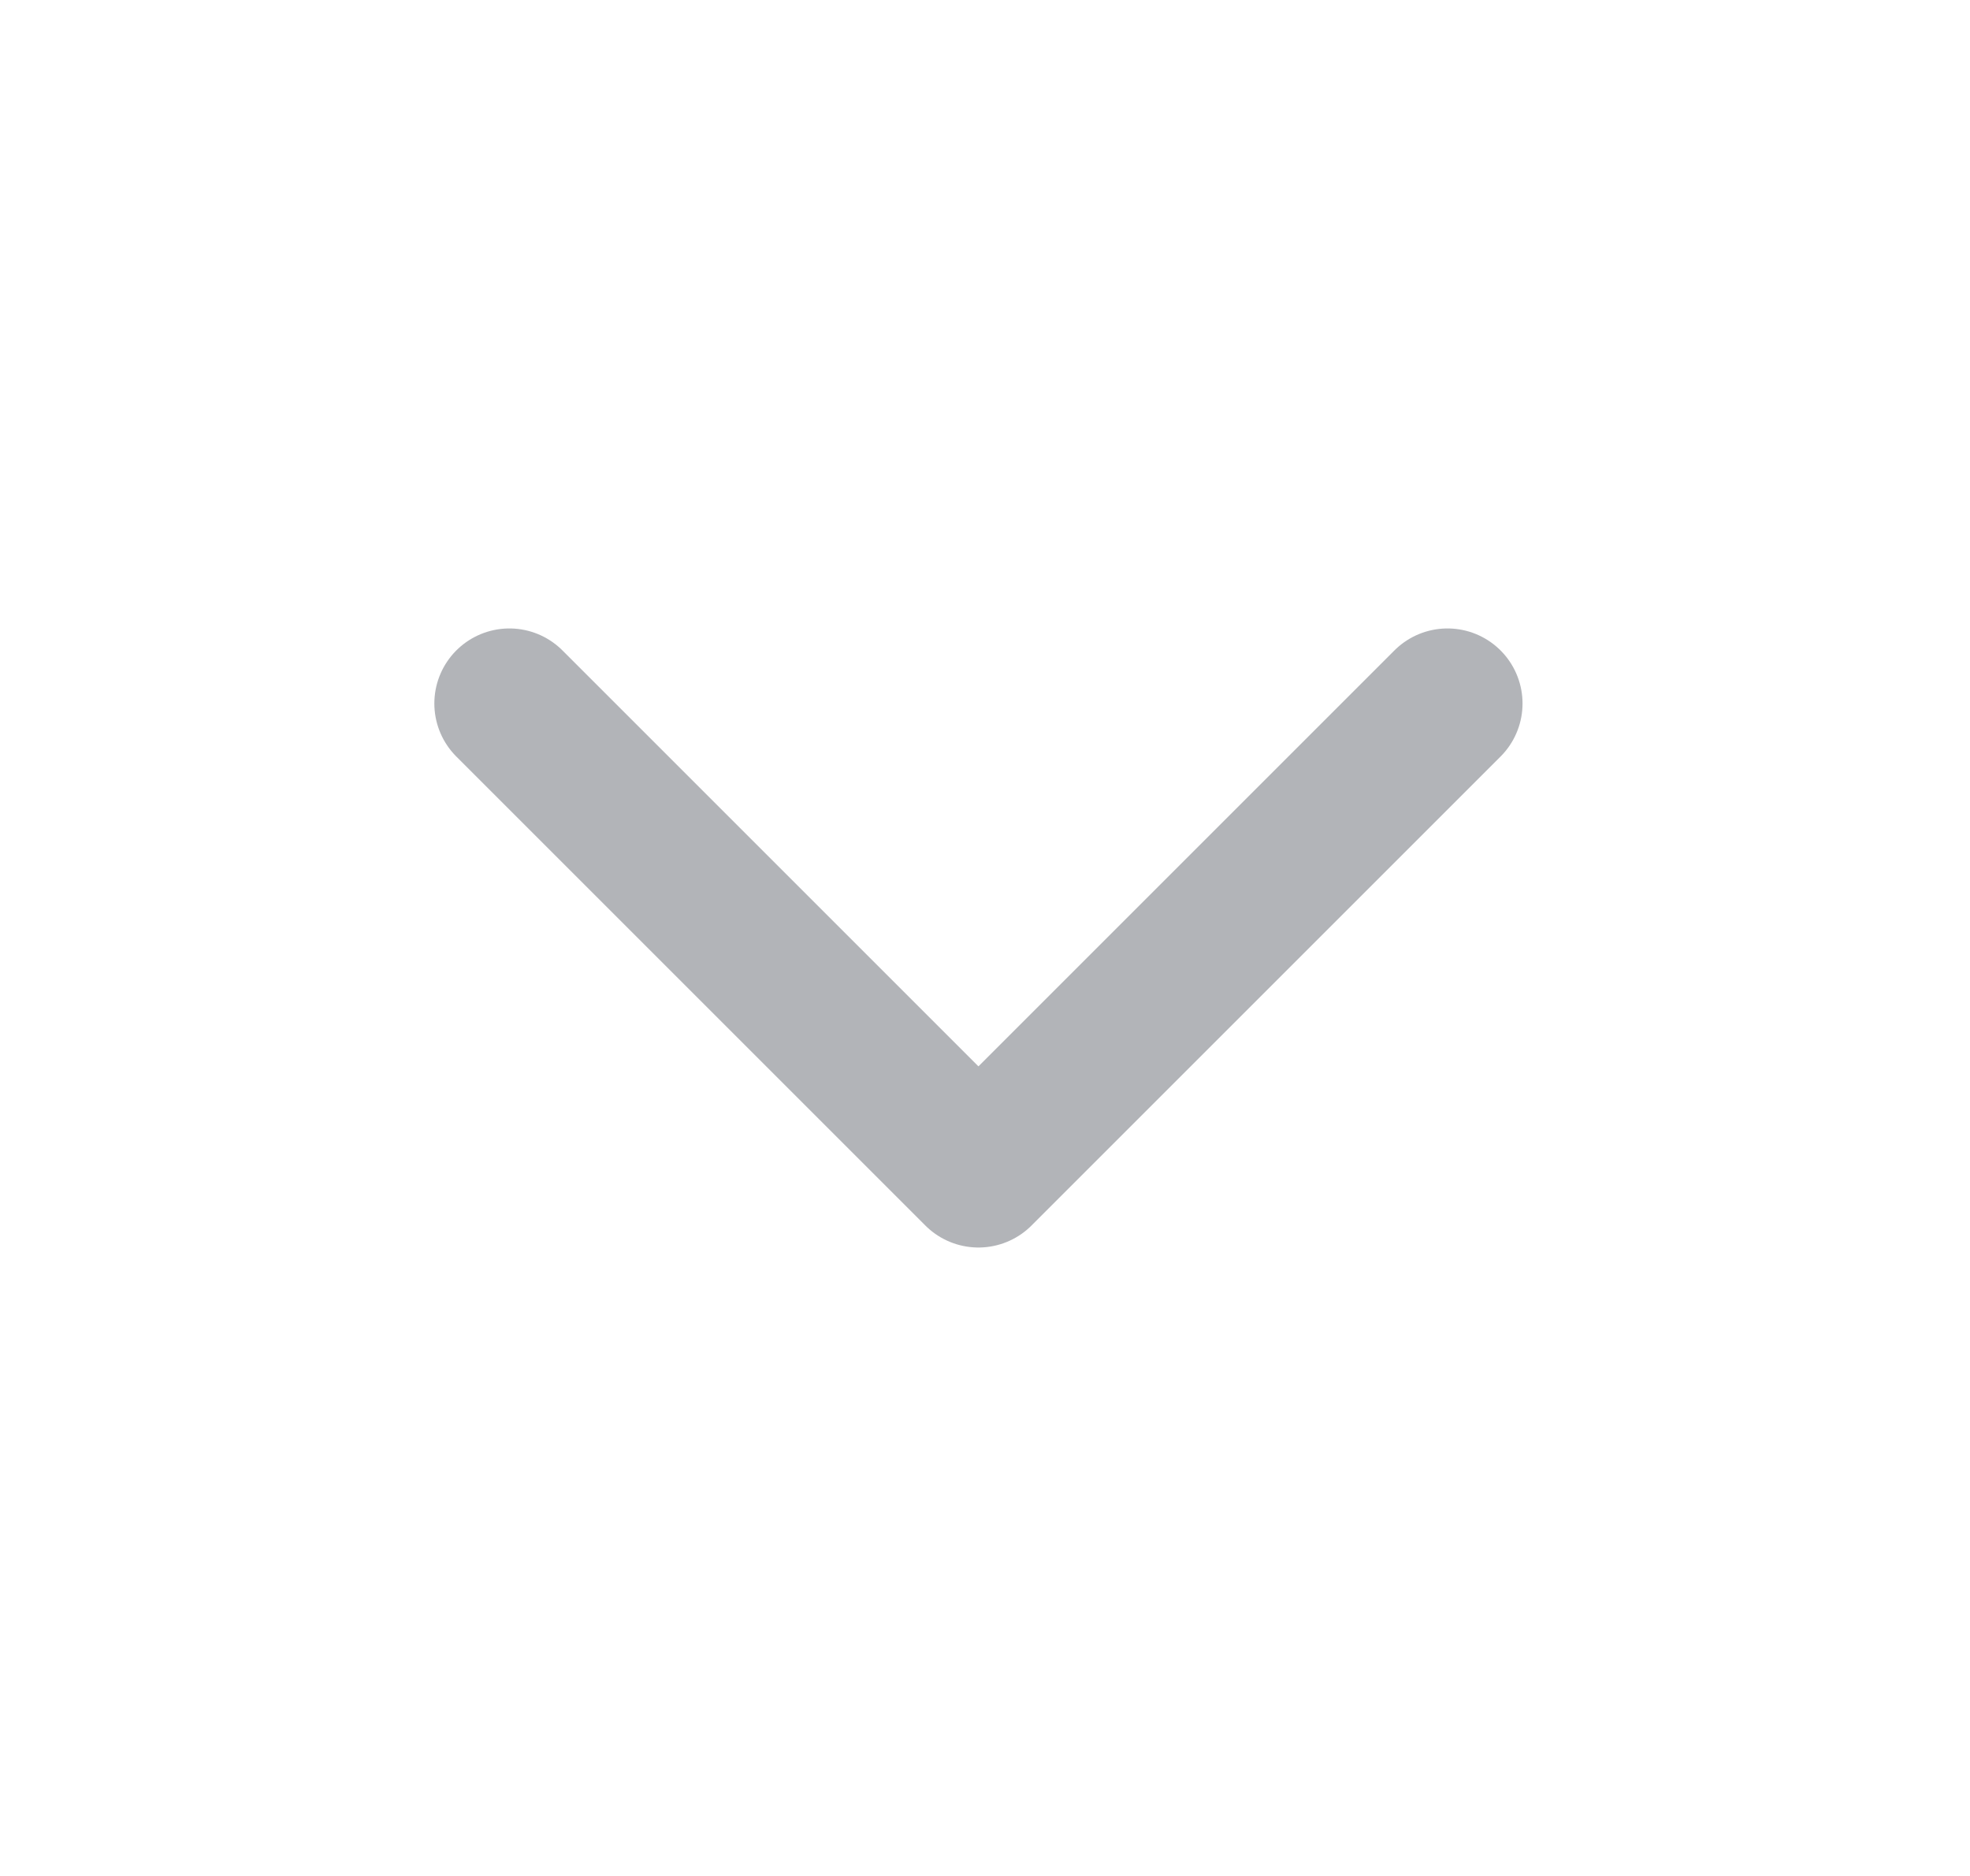 <svg xmlns="http://www.w3.org/2000/svg" width="21" height="20" viewBox="0 0 21 20" fill="none">
  <path d="M15.43 7.5L10.43 12.5L5.43 7.5" stroke="#B2B4B8" stroke-width="1.6" stroke-linecap="round" stroke-linejoin="round"/>
</svg>
